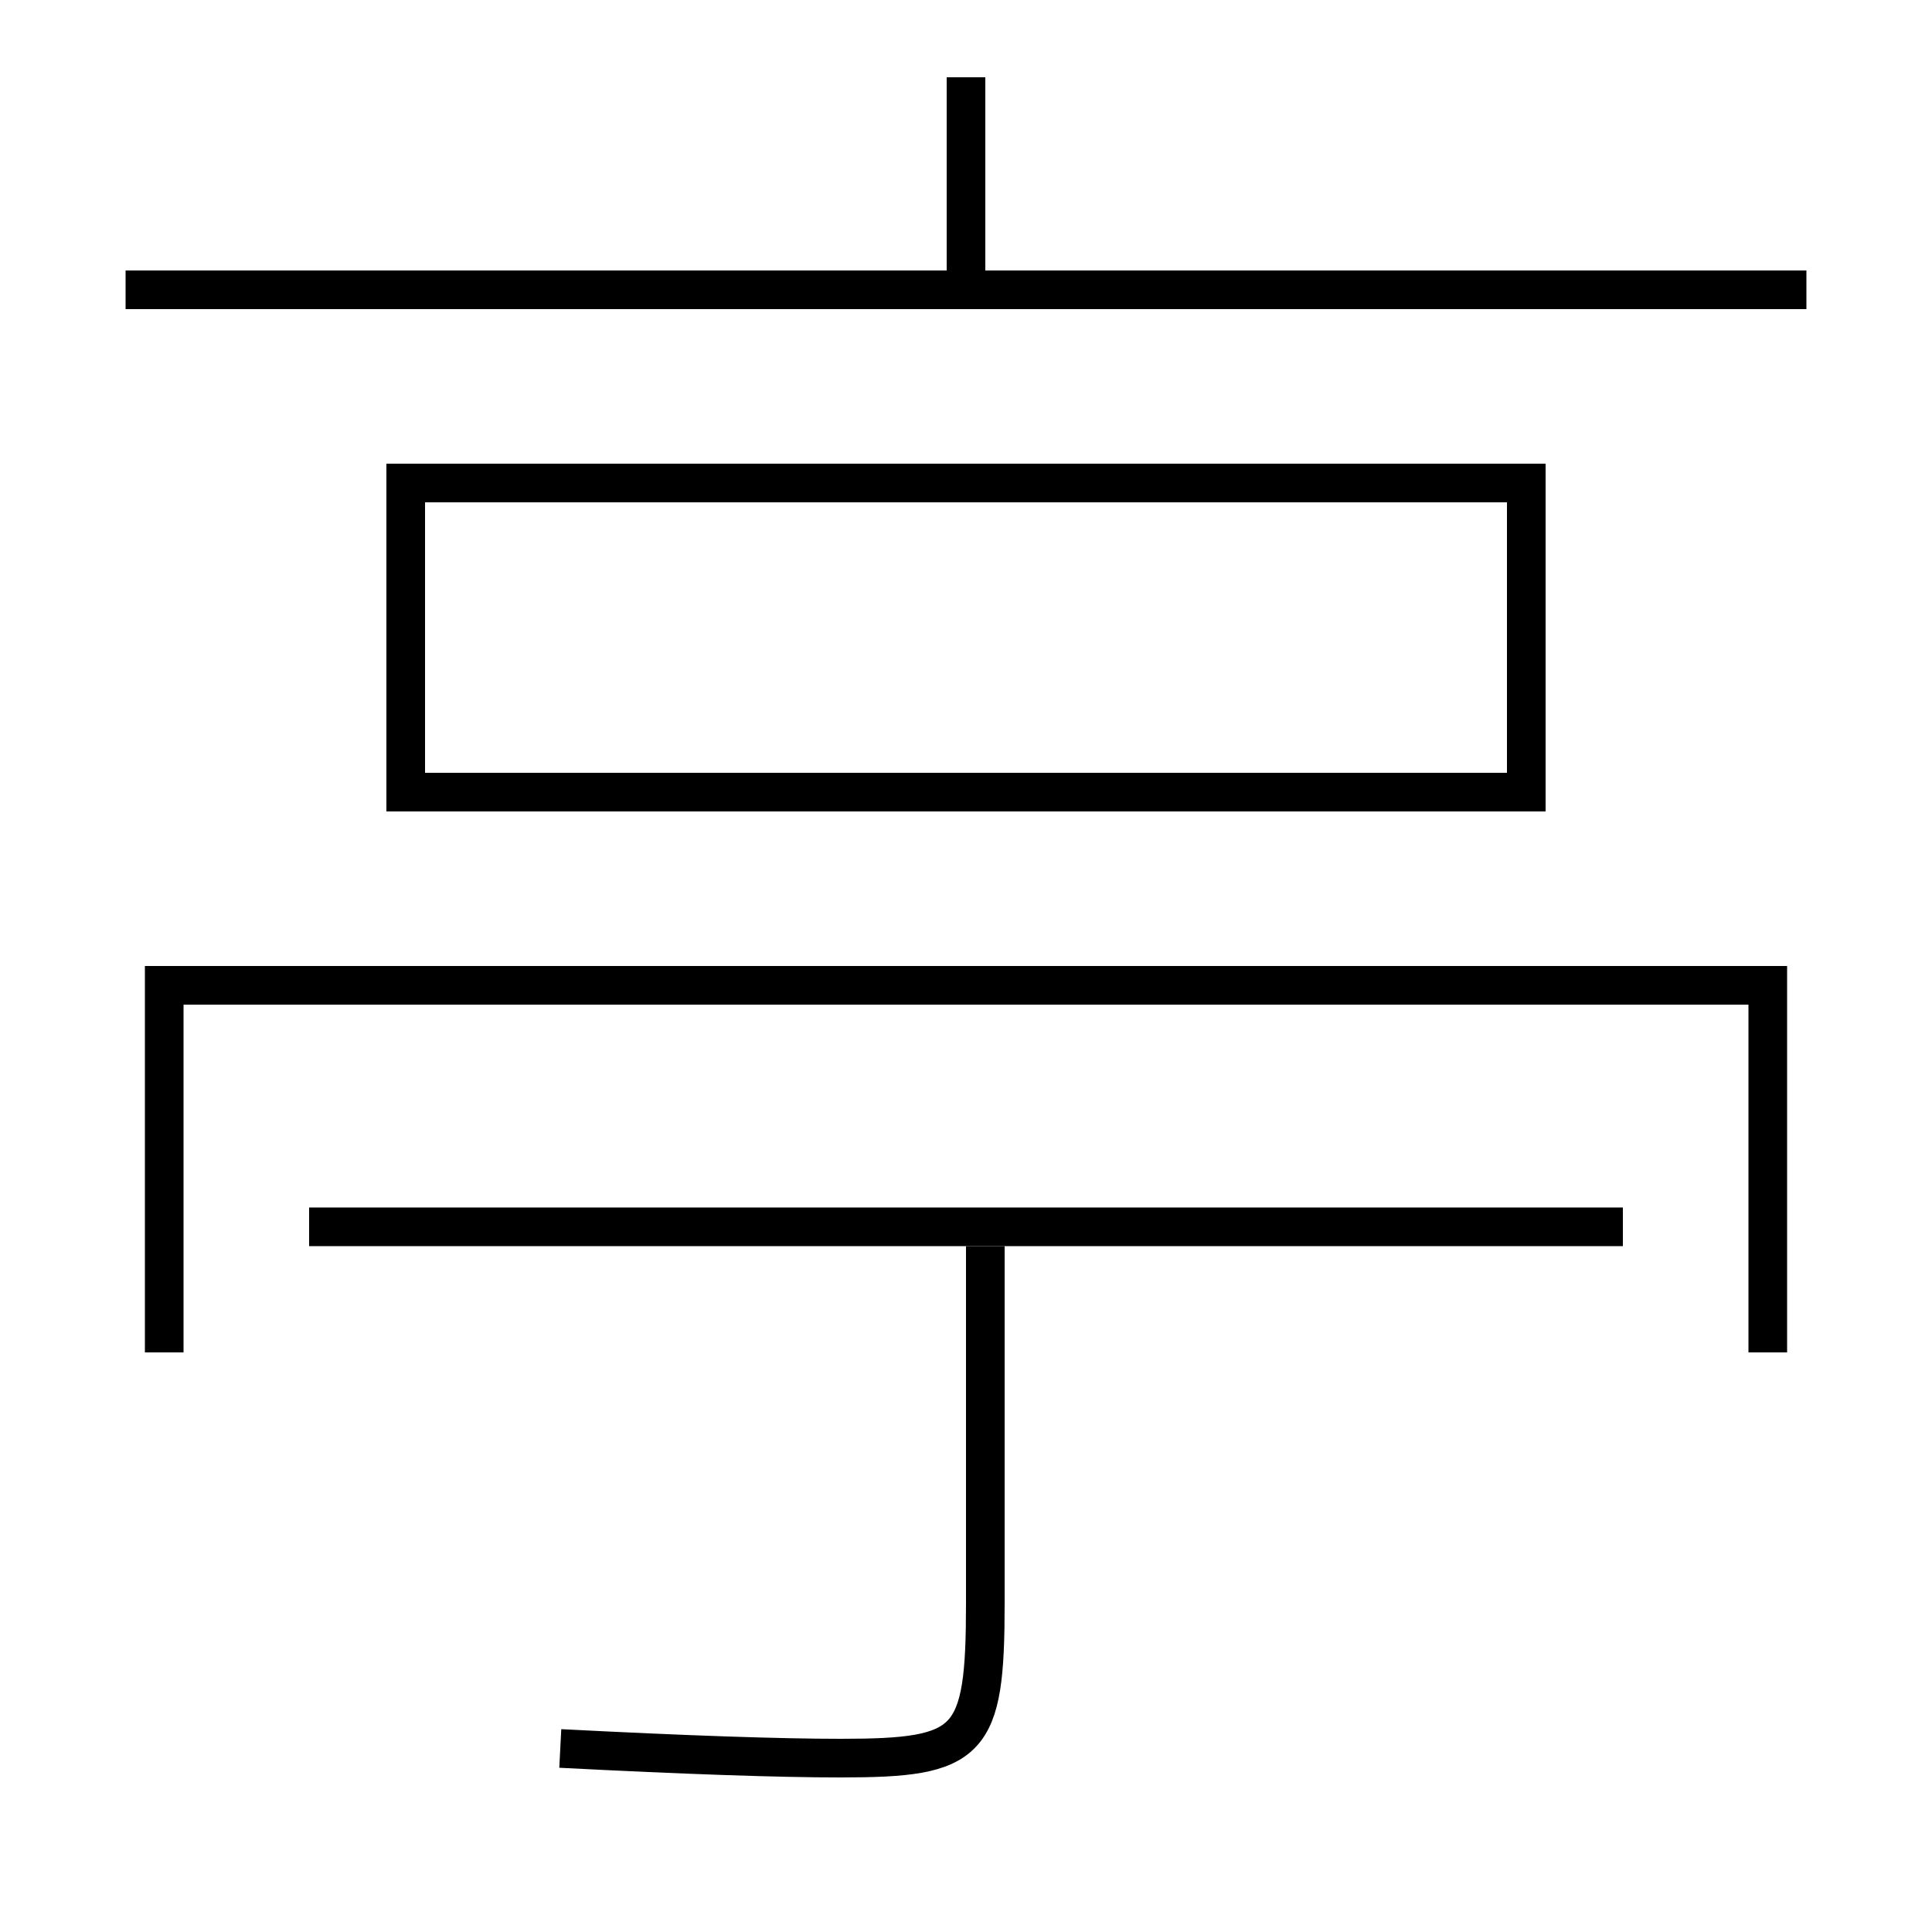 <?xml version='1.0' encoding='utf-8'?>
<svg xmlns="http://www.w3.org/2000/svg" height="100px" version="1.0" viewBox="0 0 100 100" width="100px" x="0px" y="0px">
<line fill="none" stroke="#000000" stroke-width="2" x1="6.5" x2="93.5" y1="15" y2="15" /><line fill="none" stroke="#000000" stroke-width="2" x1="50" x2="50" y1="14" y2="4" /><line fill="none" stroke="#000000" stroke-width="2" x1="16" x2="84" y1="63.5" y2="63.5" /><polyline fill="none" points="21,42 21,25 79,25 79,41 22,41" stroke="#000000" stroke-width="2" /><polyline fill="none" points="91.5,70 91.5,51 8.5,51 8.5,70" stroke="#000000" stroke-width="2" /><path d="M51,64.5 v18.5 c0,7.291 -0.75,8 -7.5,8 c-3.135,0 -7.995,-0.164 -14.5,-0.5" fill="none" stroke="#000000" stroke-width="2" /></svg>